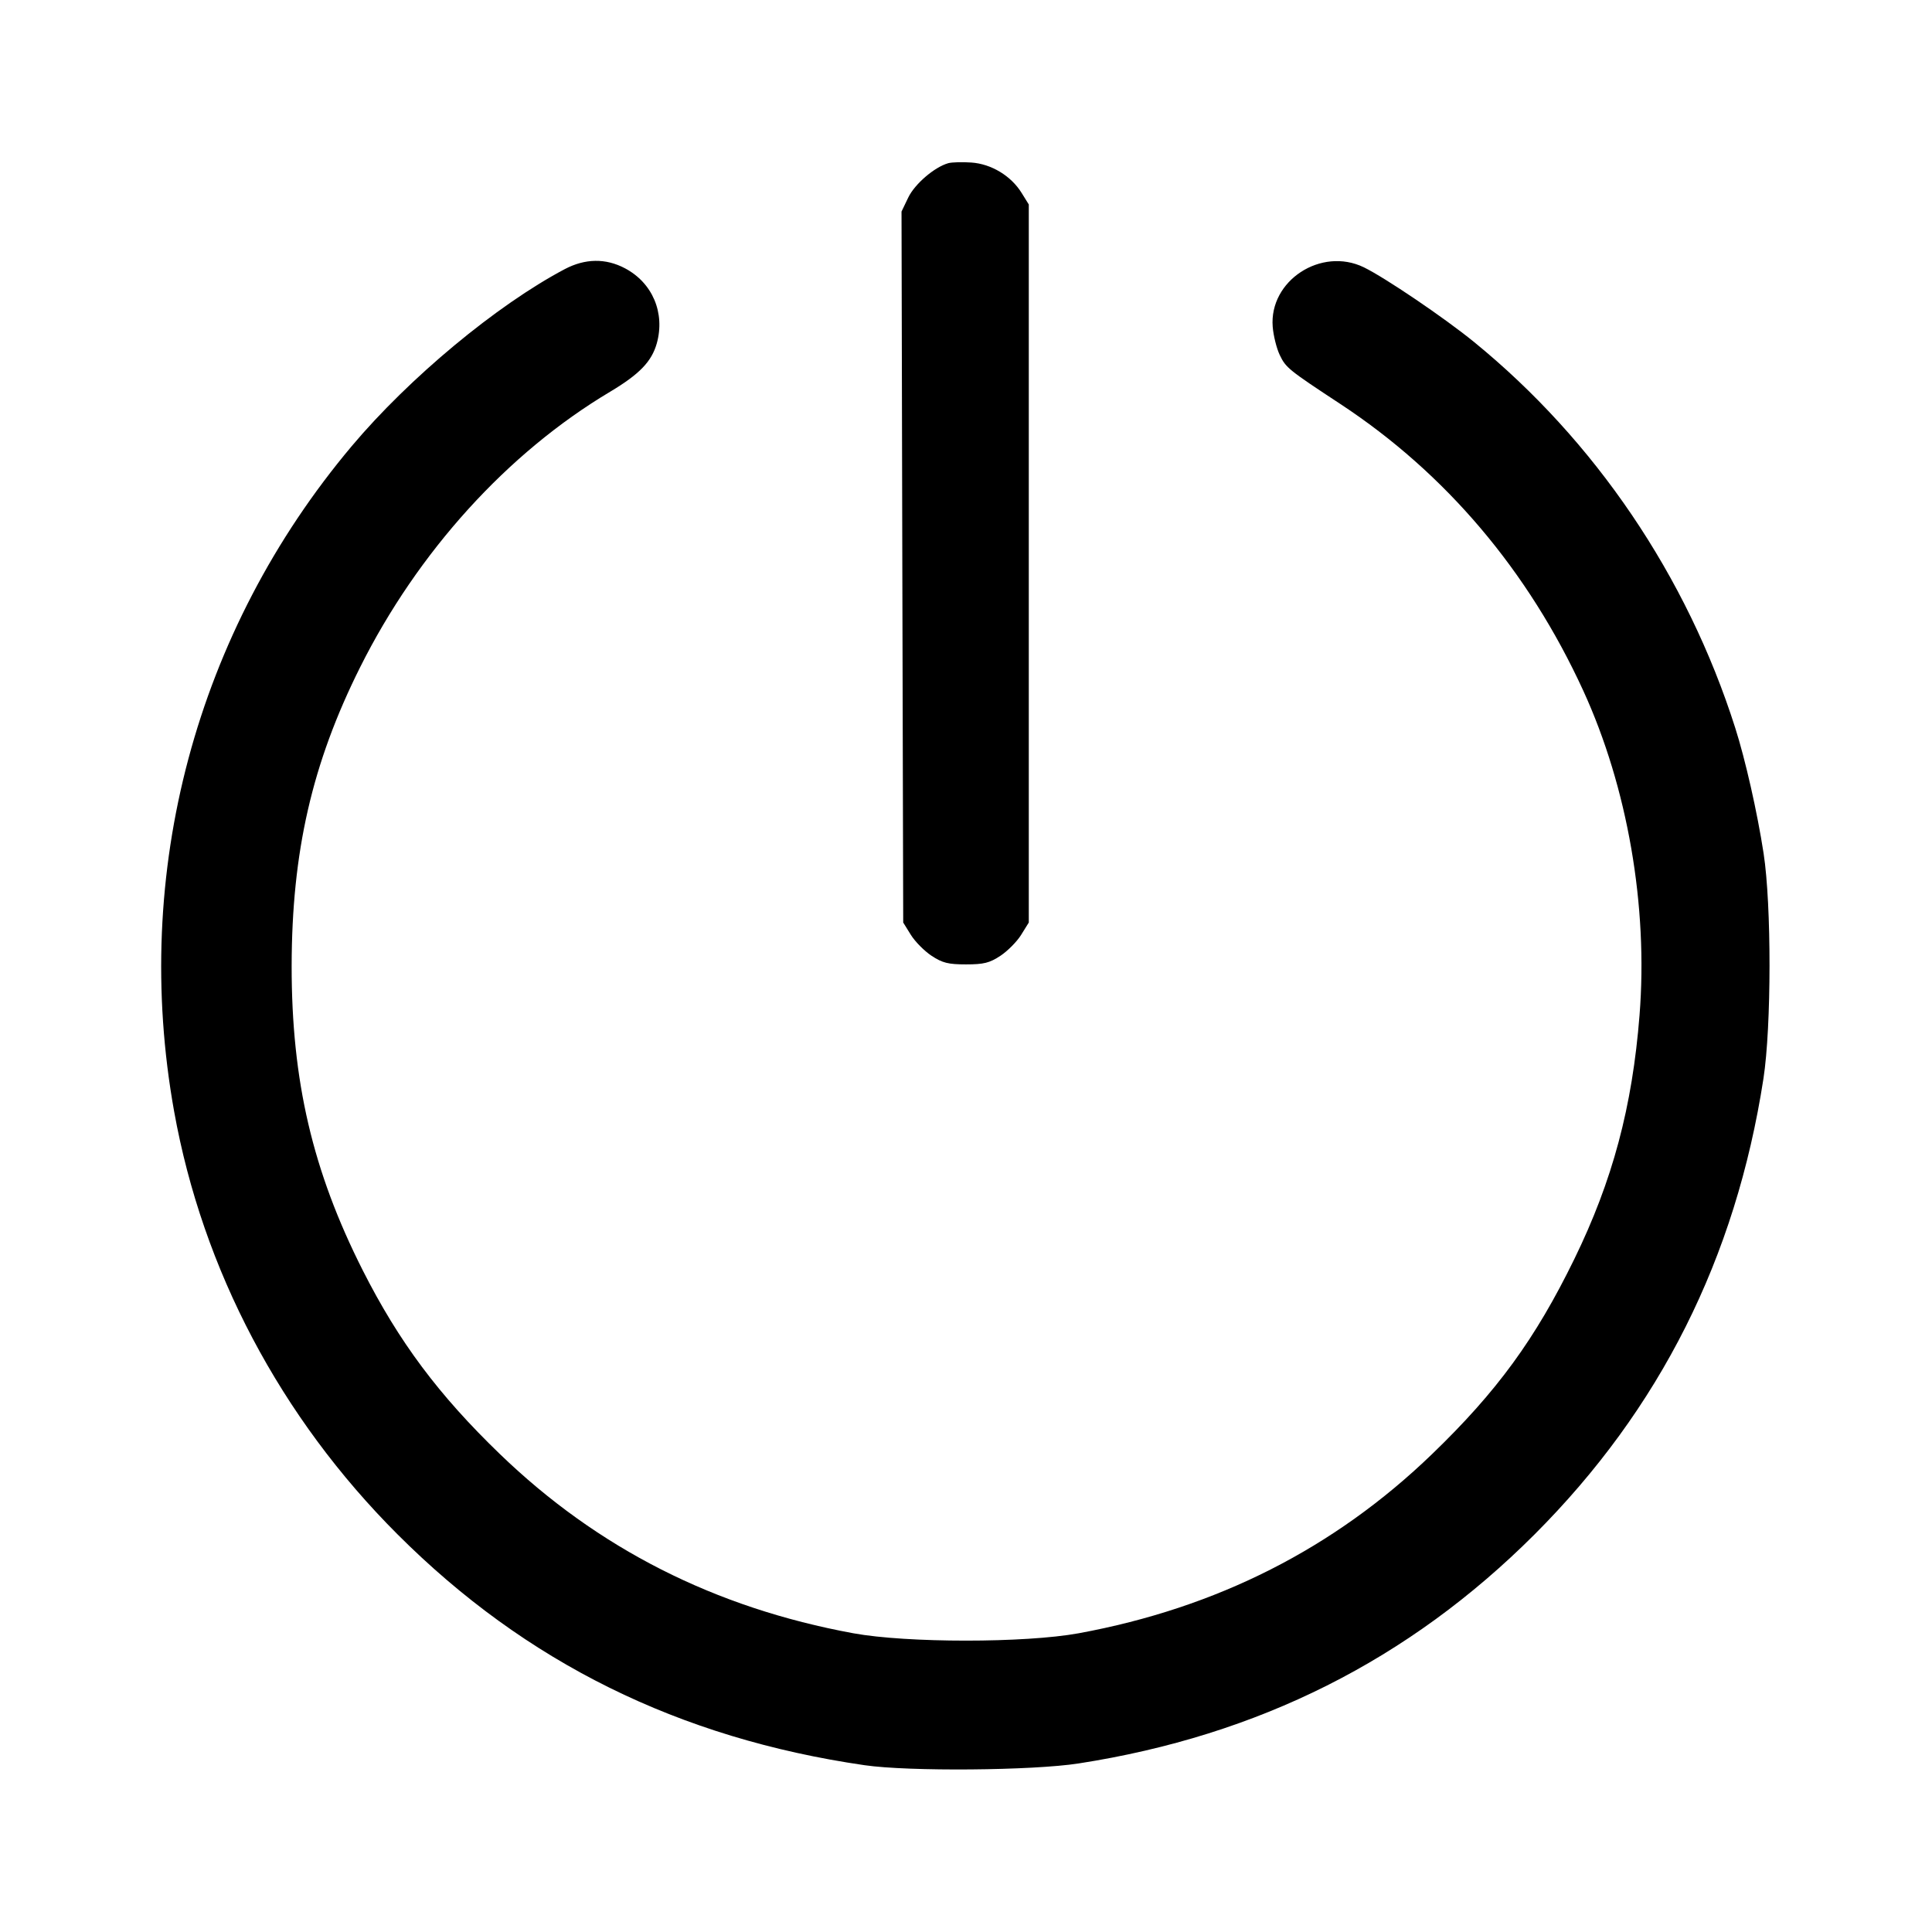 <svg xmlns="http://www.w3.org/2000/svg" xmlns:xlink="http://www.w3.org/1999/xlink" width="24" height="24" viewBox="0 0 24 24" version="1.1"><path d="M11.780 2.027 C 11.608 2.076,11.365 2.284,11.283 2.453 L 11.199 2.628 11.209 7.044 L 11.220 11.460 11.315 11.613 C 11.367 11.697,11.483 11.814,11.572 11.873 C 11.707 11.962,11.779 11.980,12.000 11.980 C 12.221 11.980,12.293 11.962,12.428 11.873 C 12.517 11.814,12.633 11.697,12.685 11.613 L 12.780 11.460 12.780 7.000 L 12.780 2.540 12.690 2.395 C 12.559 2.184,12.314 2.036,12.066 2.019 C 11.953 2.011,11.824 2.015,11.780 2.027 M7.016 3.343 C 6.172 3.789,5.086 4.691,4.371 5.540 C 2.432 7.845,1.631 10.844,2.163 13.806 C 2.517 15.775,3.485 17.608,4.939 19.061 C 6.530 20.652,8.434 21.593,10.740 21.928 C 11.290 22.008,12.829 21.995,13.400 21.906 C 15.635 21.559,17.503 20.620,19.062 19.062 C 20.620 17.503,21.561 15.631,21.906 13.400 C 22.006 12.753,22.007 11.243,21.908 10.600 C 21.829 10.087,21.681 9.434,21.555 9.040 C 20.955 7.156,19.814 5.472,18.307 4.245 C 17.938 3.945,17.204 3.448,16.941 3.320 C 16.411 3.064,15.764 3.487,15.810 4.060 C 15.819 4.170,15.858 4.328,15.898 4.411 C 15.973 4.568,16.006 4.595,16.651 5.019 C 17.960 5.880,18.985 7.091,19.668 8.580 C 20.218 9.780,20.474 11.256,20.367 12.610 C 20.277 13.752,20.032 14.667,19.556 15.642 C 19.072 16.633,18.597 17.285,17.789 18.064 C 16.576 19.234,15.118 19.973,13.400 20.289 C 12.733 20.411,11.267 20.411,10.600 20.289 C 8.880 19.973,7.426 19.236,6.211 18.064 C 5.448 17.328,4.955 16.667,4.506 15.780 C 3.883 14.547,3.622 13.427,3.623 12.000 C 3.625 10.583,3.876 9.484,4.473 8.290 C 5.191 6.854,6.304 5.626,7.578 4.867 C 7.943 4.649,8.095 4.492,8.159 4.265 C 8.264 3.887,8.106 3.514,7.764 3.333 C 7.524 3.206,7.269 3.210,7.016 3.343 " stroke="none" fill-rule="evenodd" fill="black"></path></svg>